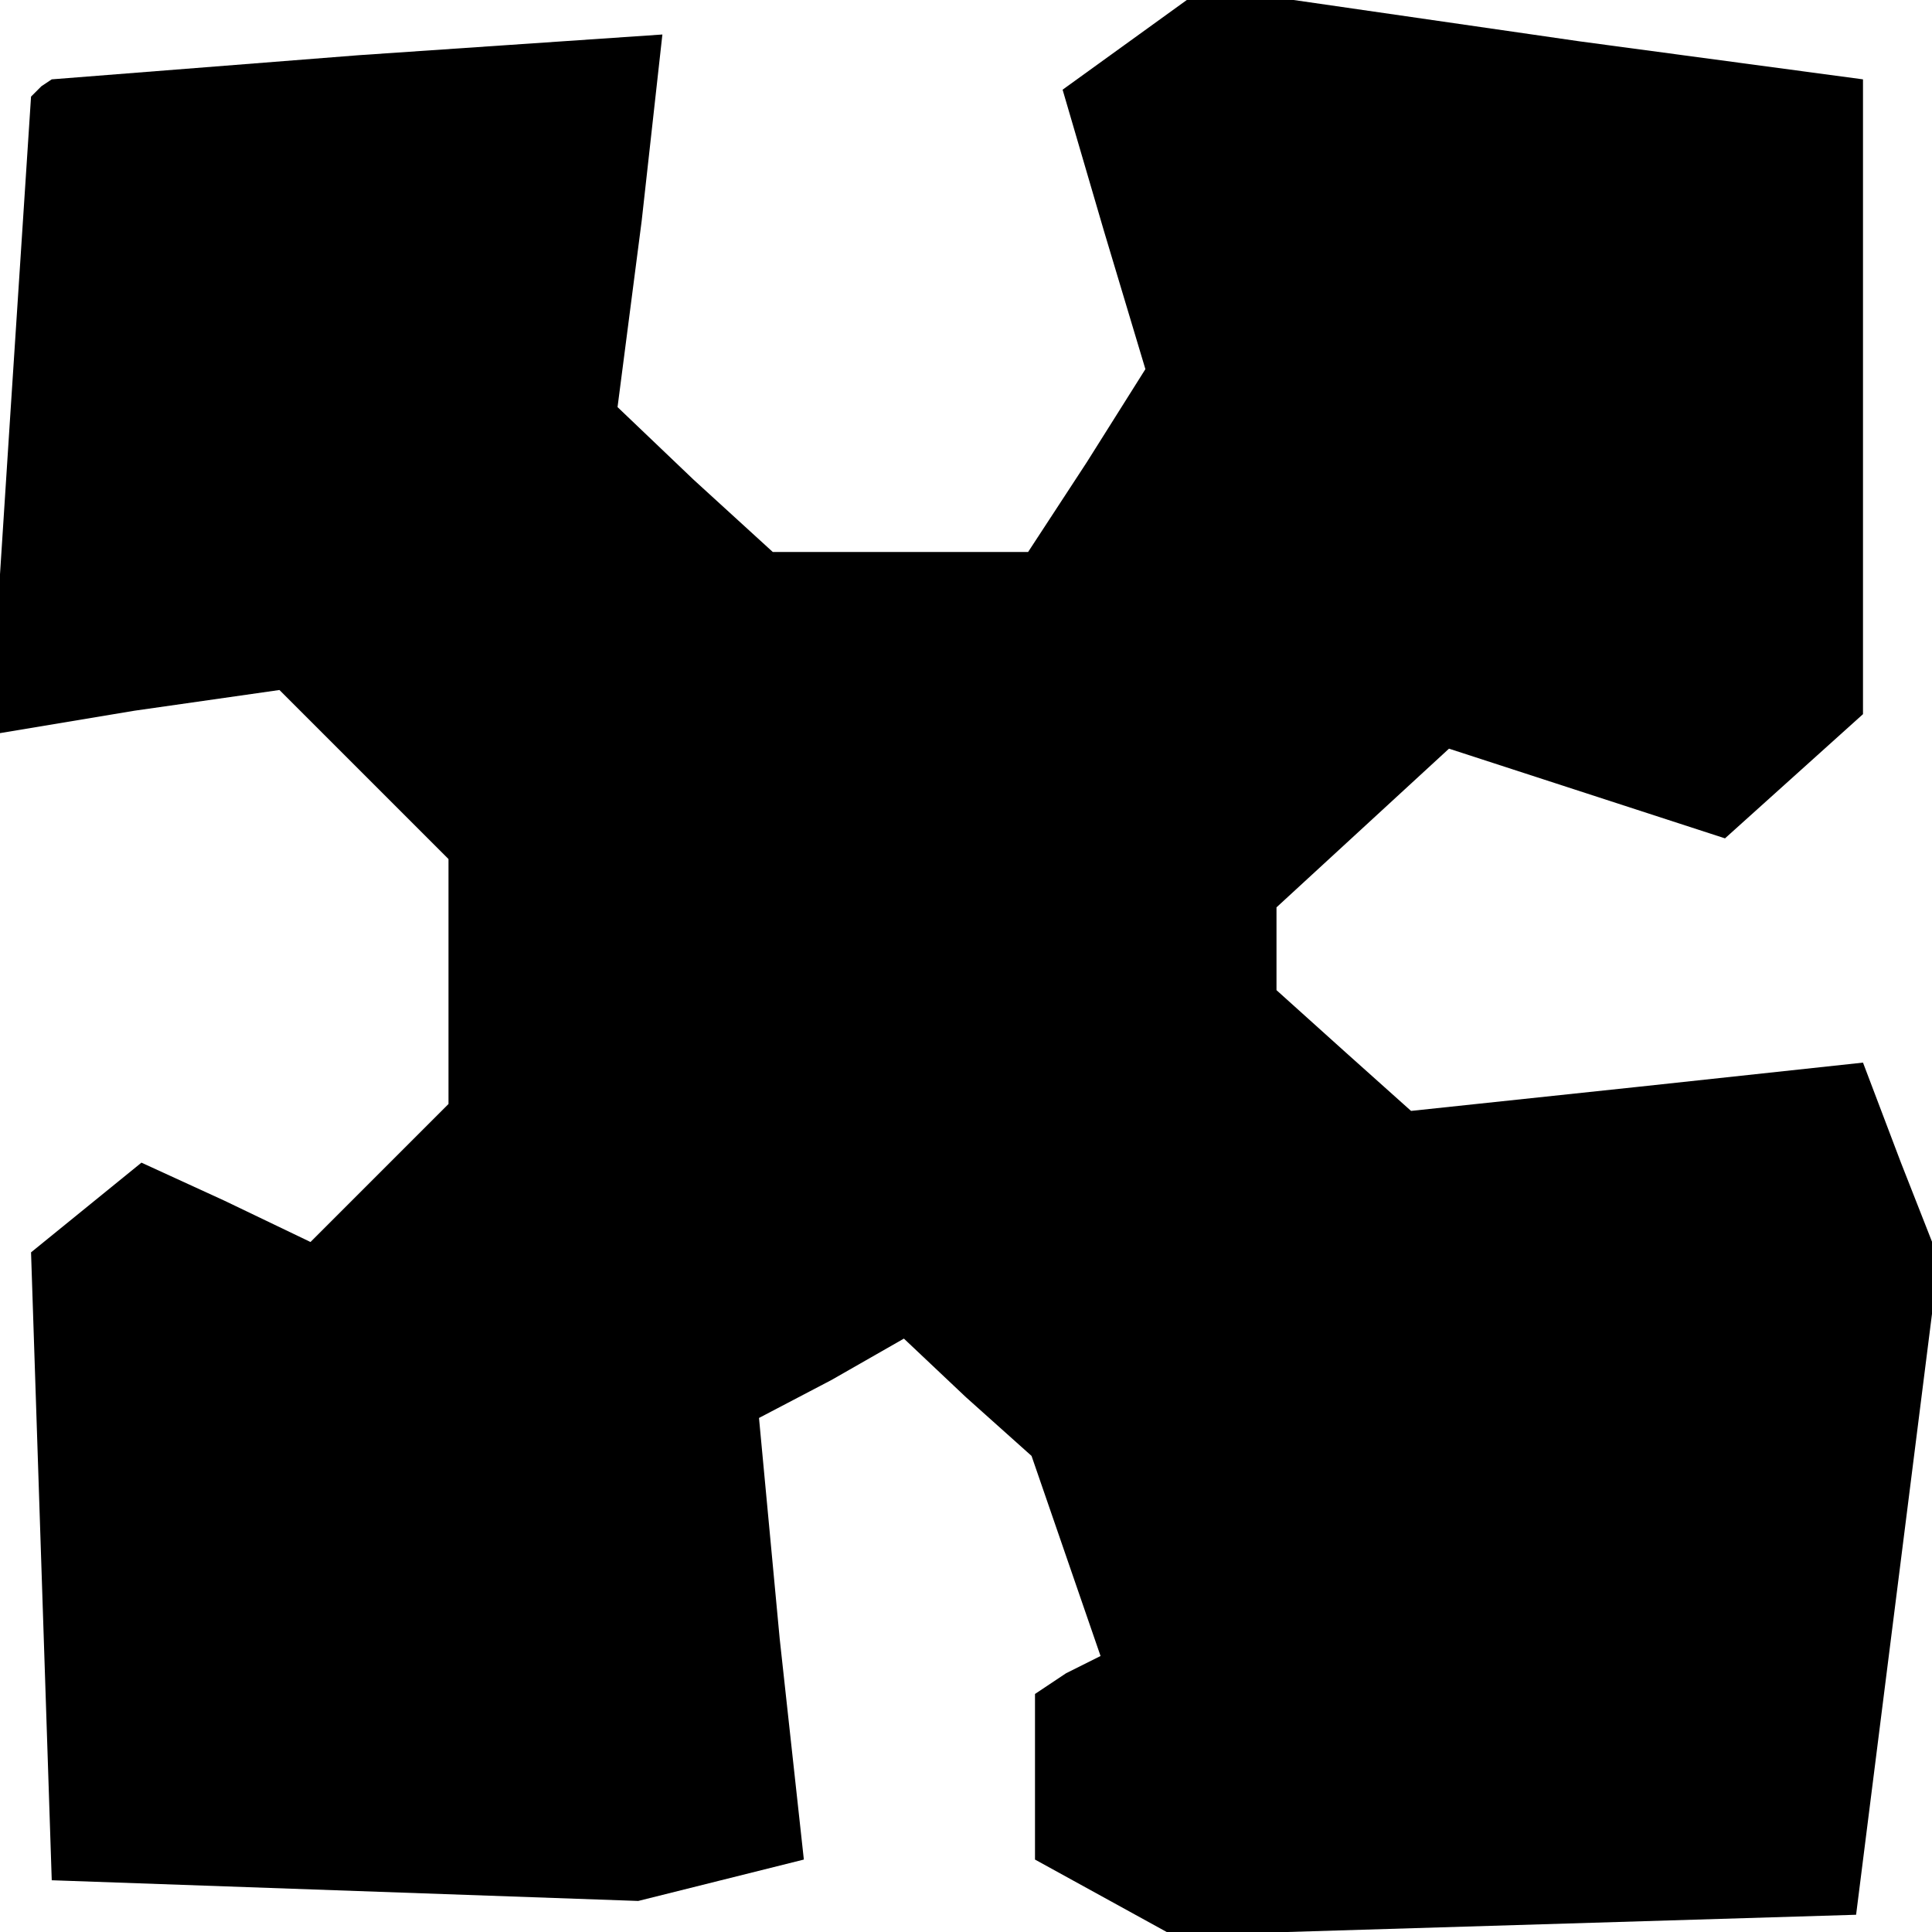<?xml version="1.0" standalone="no"?>
<!DOCTYPE svg PUBLIC "-//W3C//DTD SVG 20010904//EN"
 "http://www.w3.org/TR/2001/REC-SVG-20010904/DTD/svg10.dtd">
<svg version="1.0" xmlns="http://www.w3.org/2000/svg"
 width="56pt" height="56pt" viewBox="0 0 56 56"
 preserveAspectRatio="xMidYMid meet">
<g transform="translate(0,56) scale(0.1,-0.1)"
fill="#000000" stroke="none">
<path d="M326 547 l-18 -13 12 -41 12 -40 -17 -27 -17 -26 -37 0 -37 0 -23 21
-22 21 7 54 6 54 -88 -6 -89 -7 -3 -2 -3 -3 -6 -92 -6 -93 42 7 42 6 24 -24
25 -25 0 -36 0 -35 -20 -20 -20 -20 -25 12 -24 11 -16 -13 -16 -13 3 -91 3
-91 85 -3 85 -3 24 6 24 6 -7 64 -6 64 21 11 21 12 18 -17 19 -17 10 -29 10
-29 -10 -5 -9 -6 0 -24 0 -24 20 -11 20 -11 99 3 99 3 12 95 12 95 -11 28 -11
29 -65 -7 -66 -7 -19 17 -20 18 0 12 0 12 25 23 25 23 40 -13 40 -13 20 18 20
18 0 92 0 92 -82 11 -83 12 -16 0 -15 0 -18 -13z"/>
</g>
</svg>

